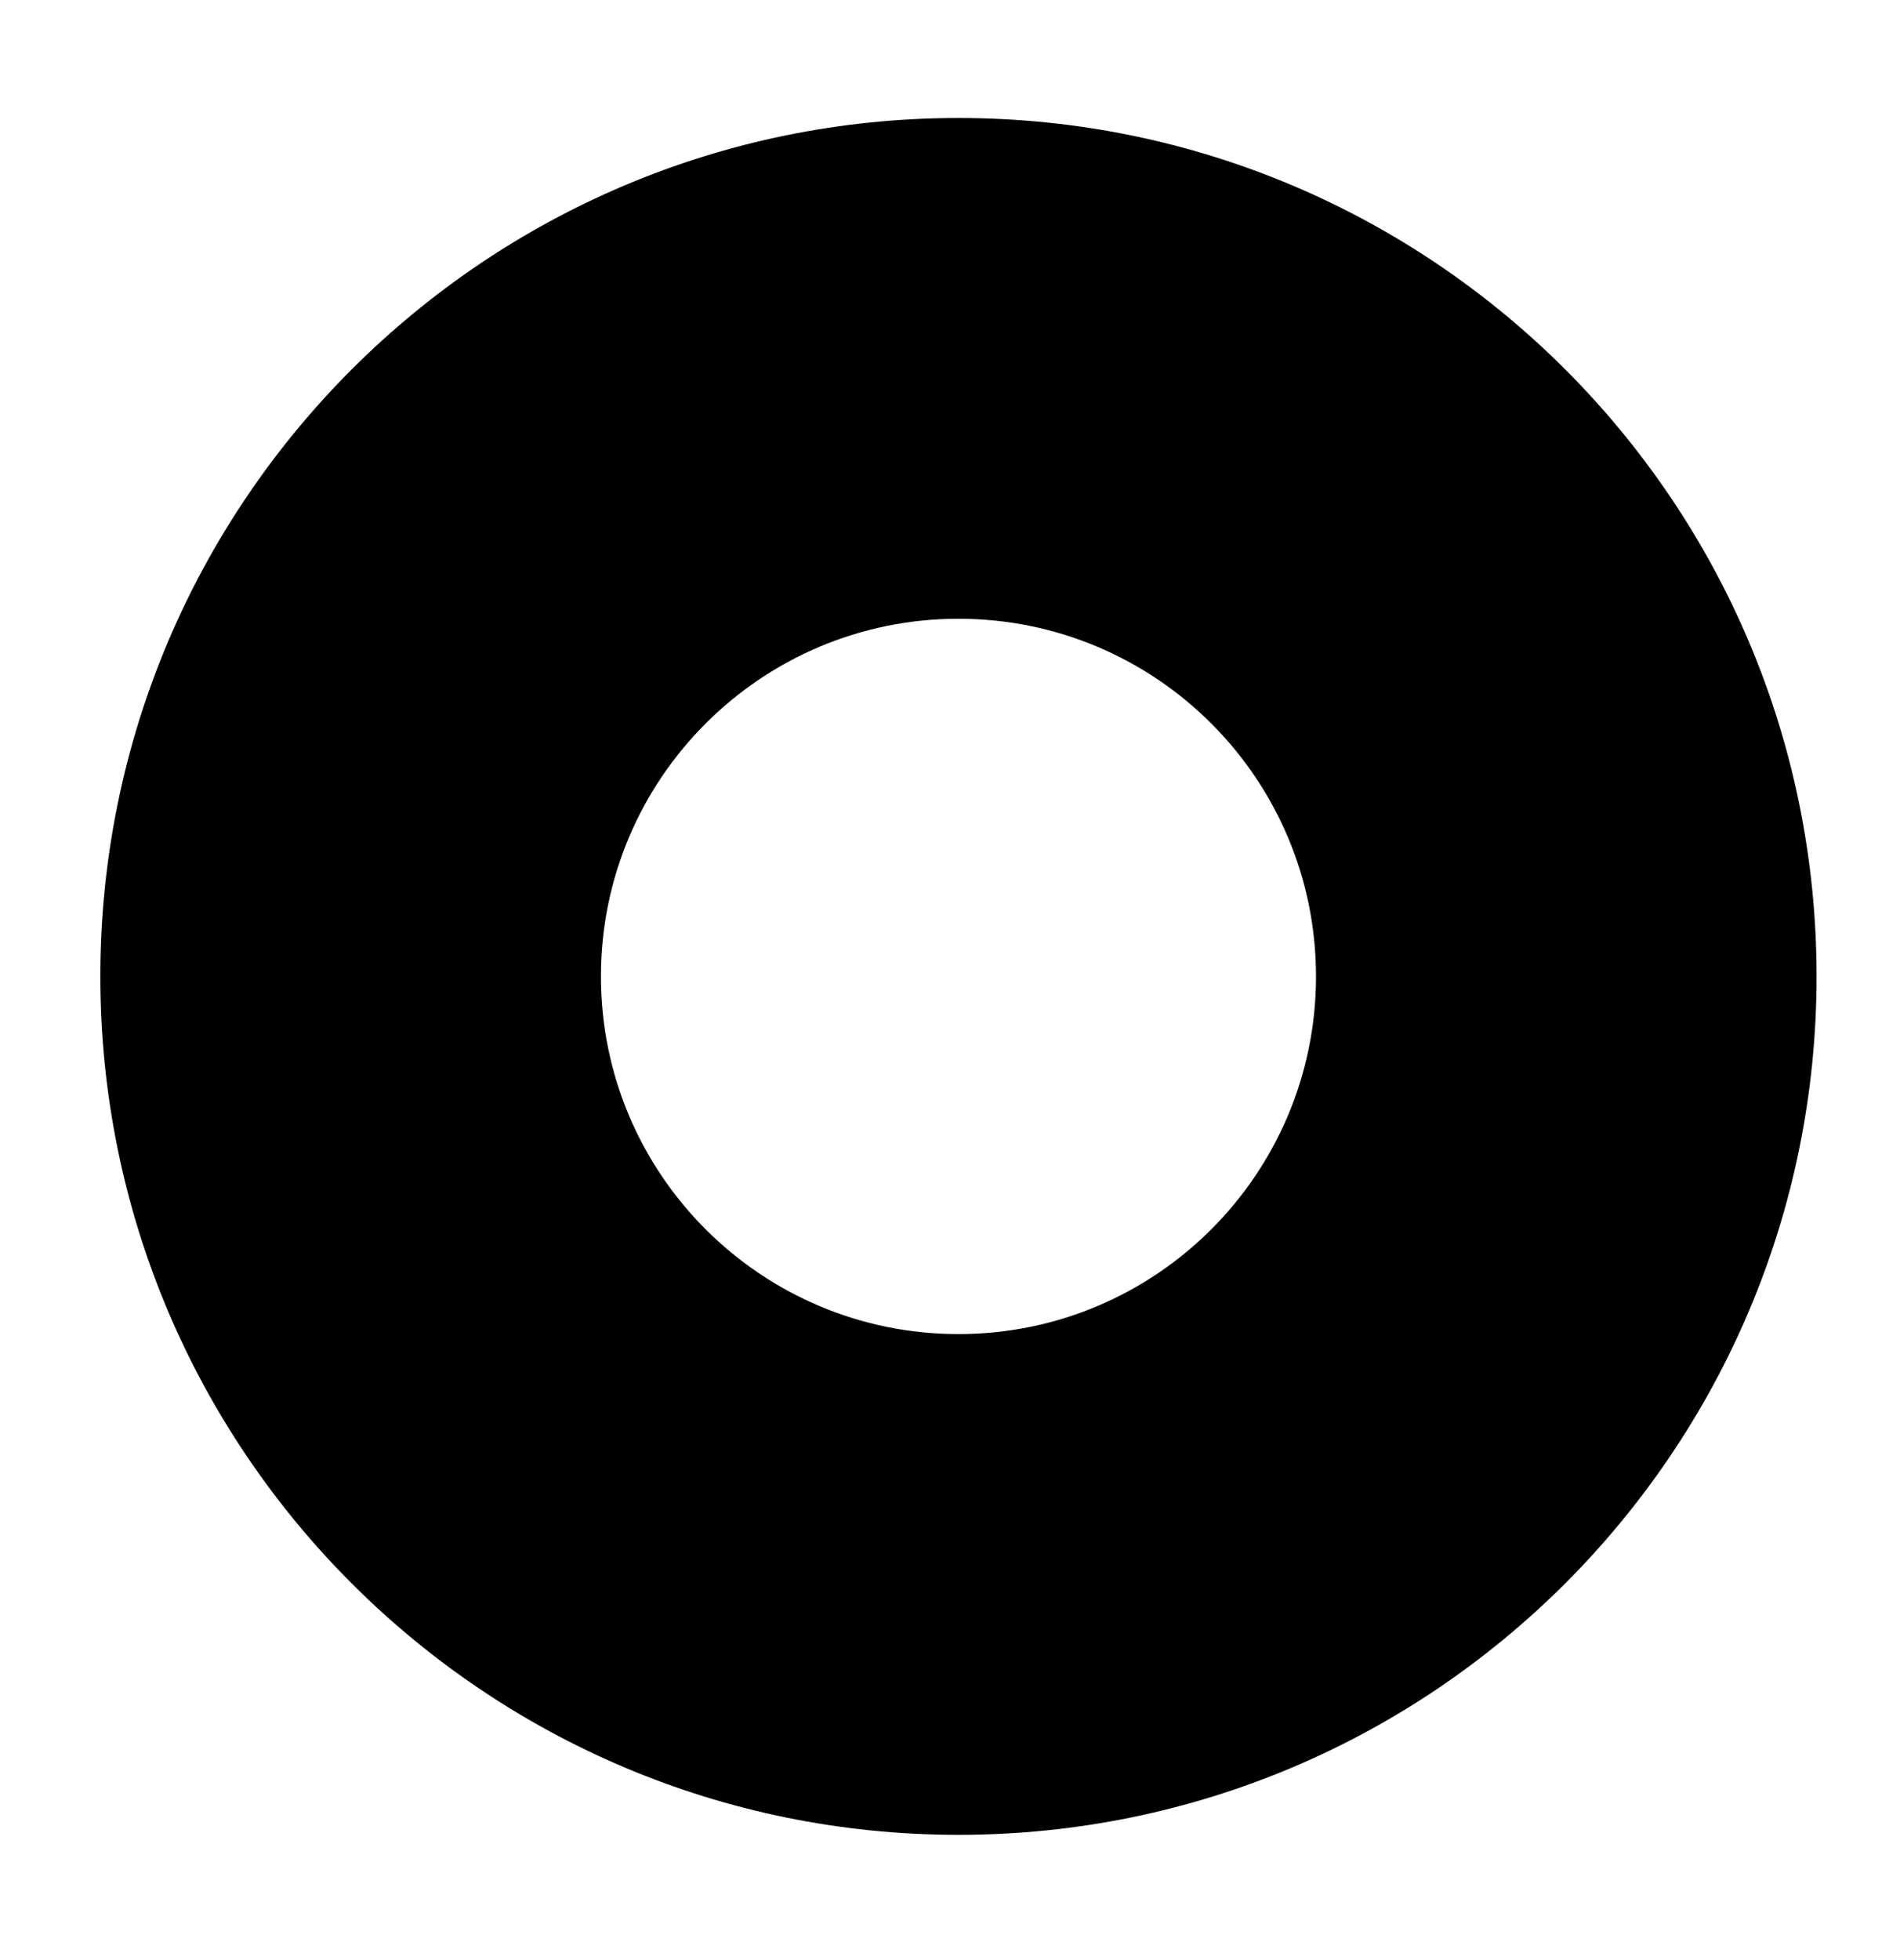 <?xml version="1.0" encoding="utf-8"?>
<!-- Generator: Adobe Illustrator 14.0.0, SVG Export Plug-In . SVG Version: 6.00 Build 43363)  -->
<!DOCTYPE svg PUBLIC "-//W3C//DTD SVG 1.1//EN" "http://www.w3.org/Graphics/SVG/1.1/DTD/svg11.dtd">
<svg version="1.1" id="Layer_1" xmlns="http://www.w3.org/2000/svg" xmlns:xlink="http://www.w3.org/1999/xlink" x="0px" y="0px"
	 width="96px" height="99px" viewBox="0 0 96 99" enable-background="new 0 0 96 99" xml:space="preserve">
<g>
	<g>
		<path fill-rule="evenodd" clip-rule="evenodd" fill="#000000" d="M48.428,5.96C24.482,5.96,5.07,25.372,5.07,49.317
			c0,23.945,19.412,43.357,43.357,43.357c23.945,0,43.357-19.412,43.357-43.357C91.785,25.372,72.373,5.96,48.428,5.96z
			 M48.428,67.382c-9.977,0-18.065-8.086-18.065-18.065c0-9.979,8.089-18.065,18.065-18.065c9.976,0,18.065,8.086,18.065,18.065
			C66.493,59.296,58.404,67.382,48.428,67.382z"/>
	</g>
</g>
</svg>
